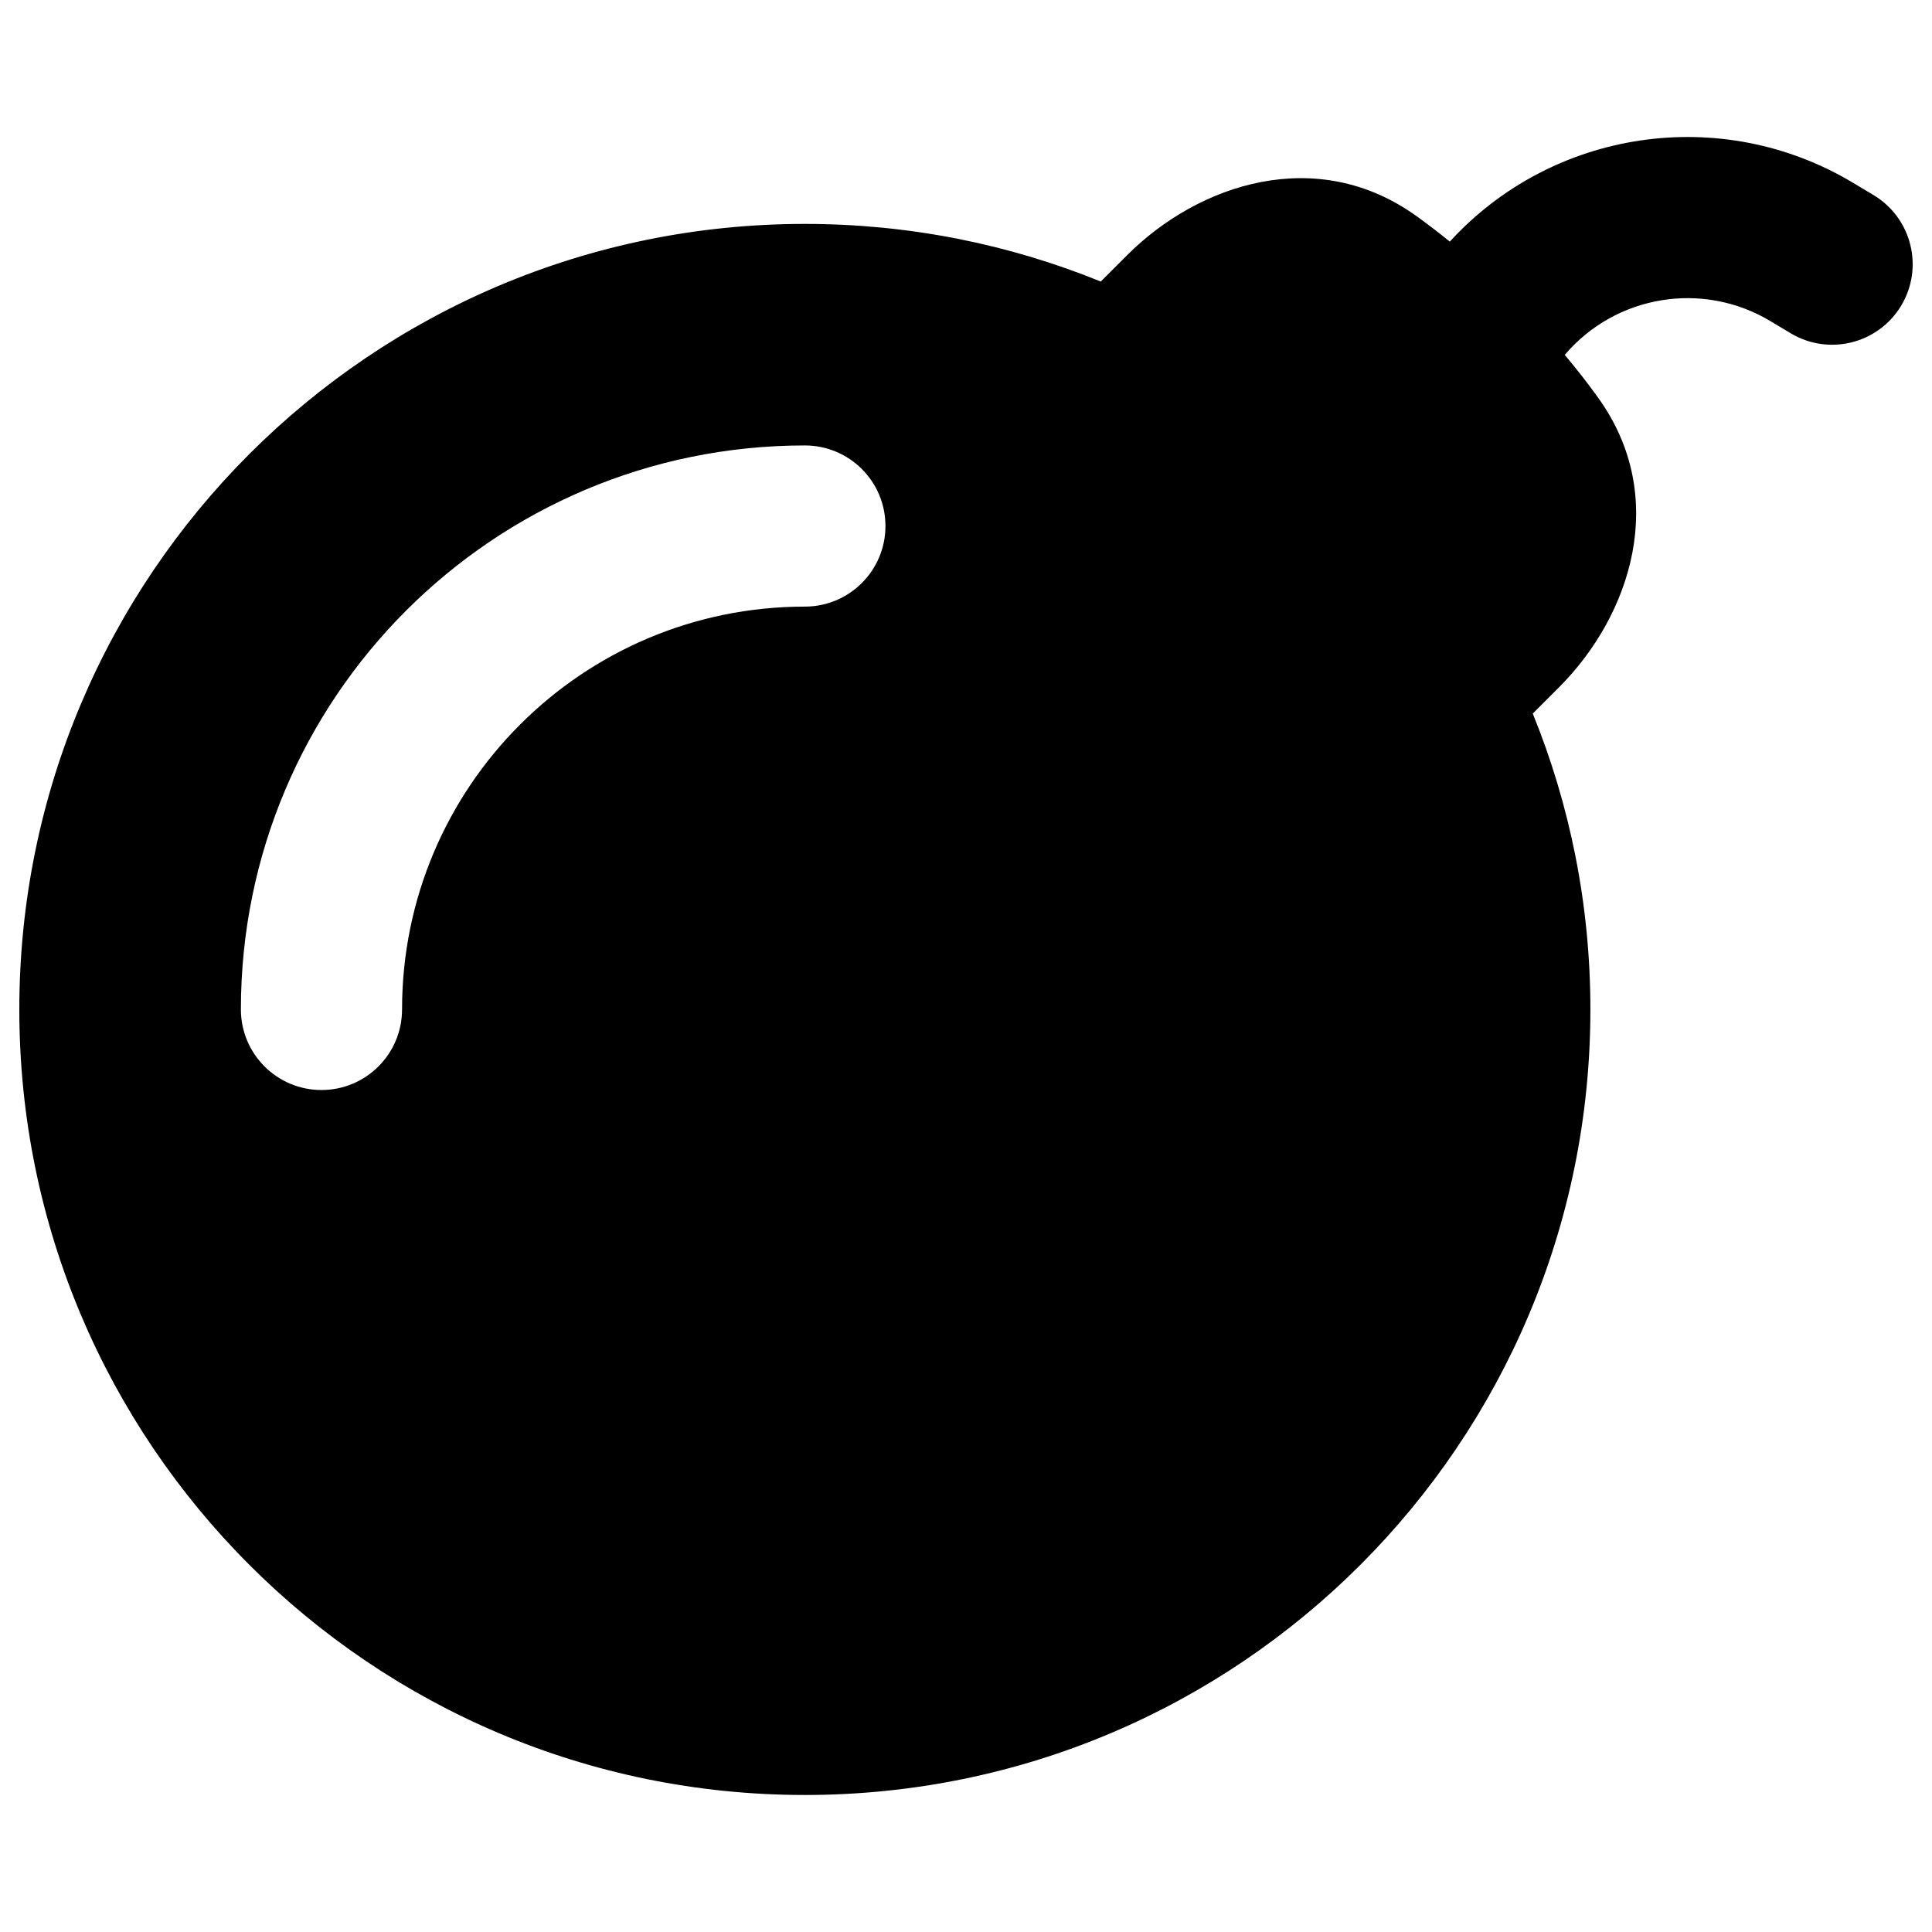 <svg xmlns="http://www.w3.org/2000/svg" fill="none" viewBox="0 0 48 48" id="Bomb--Streamline-Plump"><desc>Bomb Streamline Icon: https://streamlinehq.com</desc><g id="Solid/Interface Essential/Edit/bomb--delete-bomb-remove"><path id="Subtract" fill="#000000" fill-rule="evenodd" d="M35.194 5.37c0.265 0.191 0.541 0.401 0.826 0.633 2.551 -2.789 6.741 -3.427 10.024 -1.458l0.504 0.302c0.948 0.569 1.255 1.798 0.687 2.746 -0.569 0.948 -1.798 1.255 -2.746 0.687l-0.504 -0.302c-1.683 -1.01 -3.845 -0.648 -5.109 0.839 0.311 0.37 0.587 0.726 0.83 1.065 1.78 2.473 0.805 5.415 -0.968 7.189l-0.657 0.657c0.923 2.269 1.432 4.751 1.432 7.352 0 10.779 -8.738 19.516 -19.517 19.516C9.218 44.596 0.48 35.858 0.48 25.079S9.218 5.563 19.996 5.563c2.601 0 5.083 0.509 7.352 1.432l0.657 -0.657c1.773 -1.773 4.715 -2.748 7.188 -0.968ZM5.985 25.079c0 1.105 0.896 2.002 2.002 2.002s2.002 -0.896 2.002 -2.002c0 -5.527 4.481 -10.008 10.008 -10.008 1.105 0 2.002 -0.896 2.002 -2.002s-0.896 -2.002 -2.002 -2.002c-7.739 0 -14.012 6.273 -14.012 14.012Z" clip-rule="evenodd" stroke-width="1"></path></g></svg>